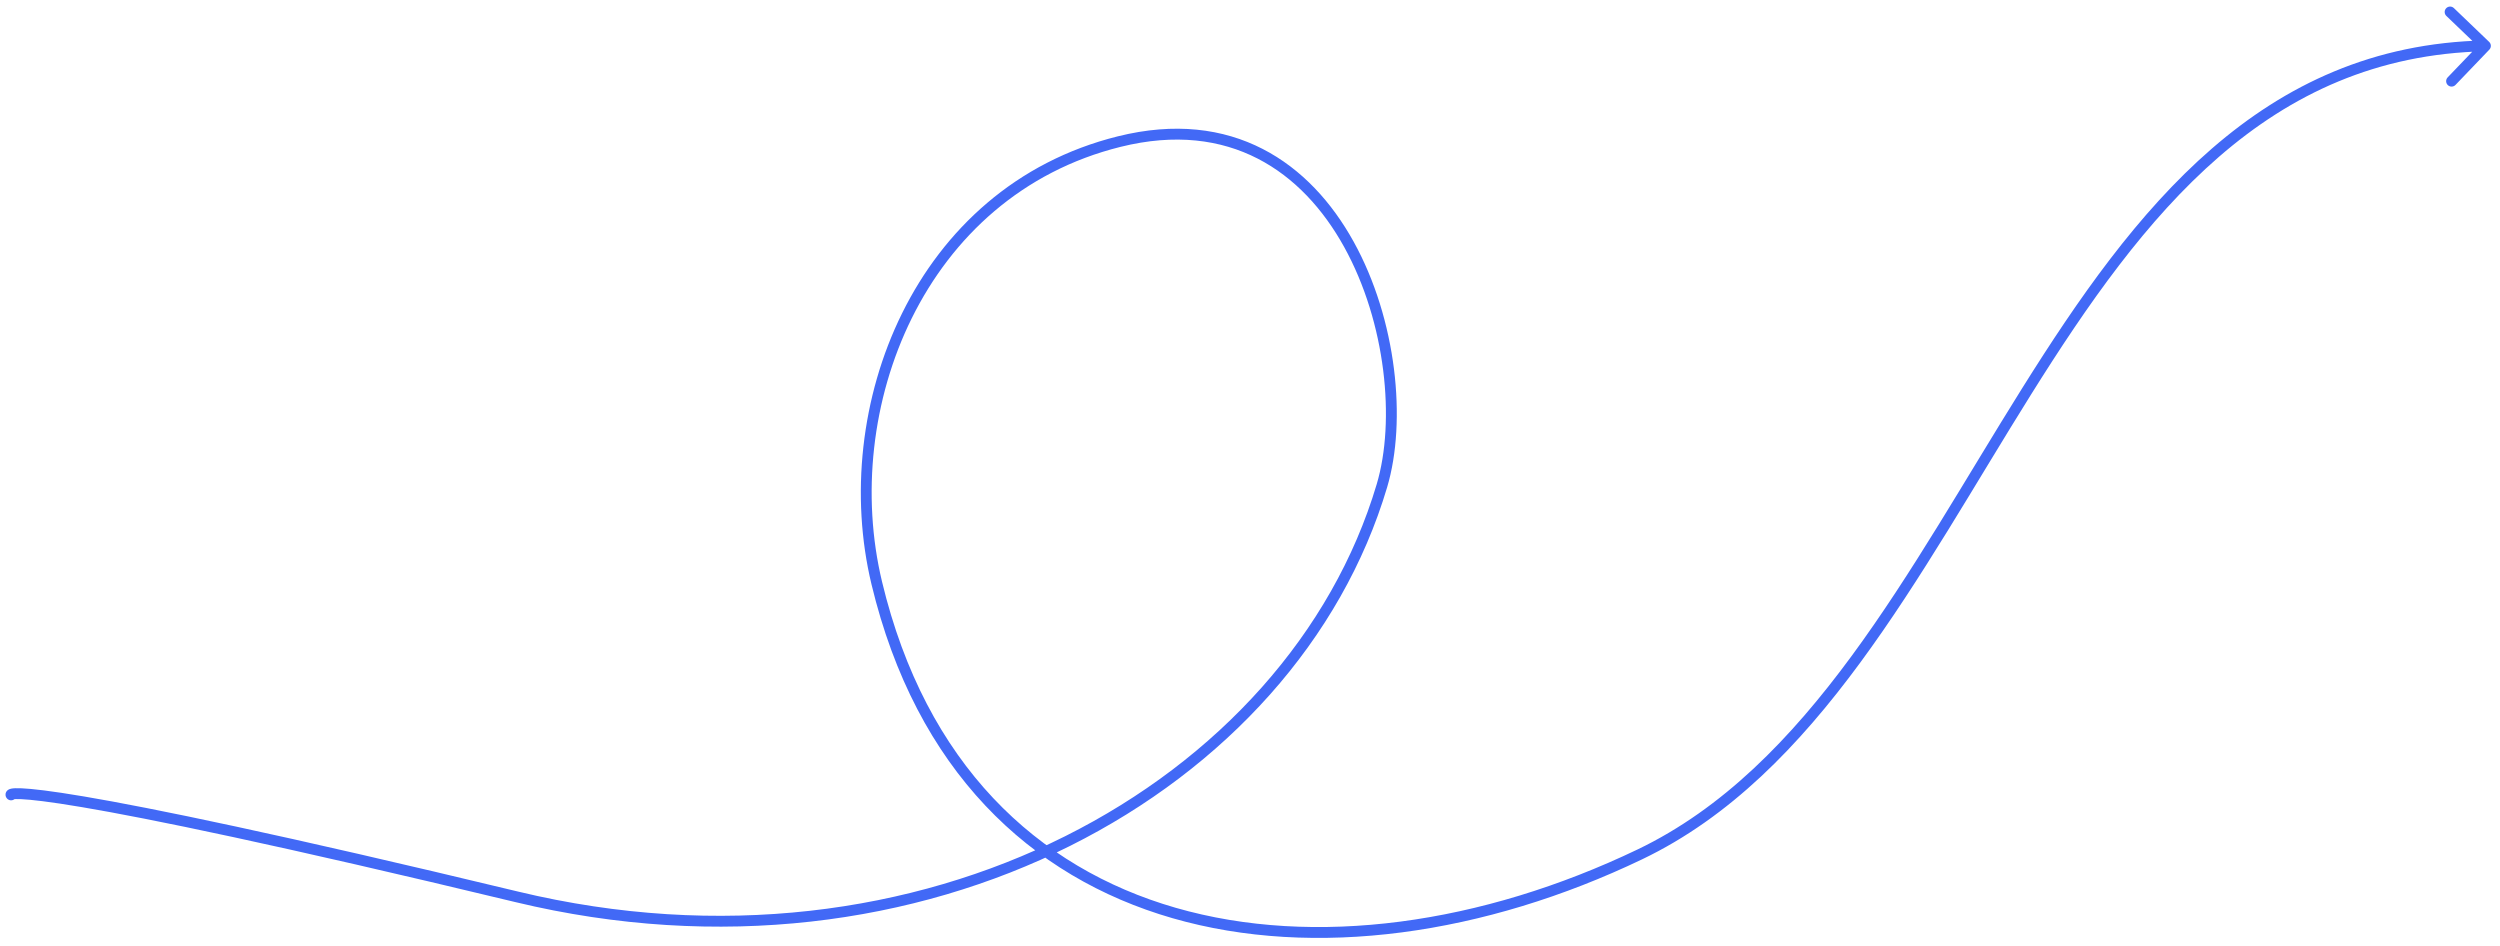 <svg width="230" height="87" viewBox="0 0 230 87" fill="none" xmlns="http://www.w3.org/2000/svg">
<path d="M47.547 82.511L47.43 82.997L47.547 82.511ZM127.139 44.681L126.66 44.538L126.66 44.538L127.139 44.681ZM102.969 13.025L103.09 13.511L102.969 13.025ZM80.661 53.631L81.147 53.515L81.147 53.515L80.661 53.631ZM150.856 78.609L151.072 79.06L150.856 78.609ZM229.02 4.564C229.211 4.365 229.204 4.048 229.005 3.857L225.756 0.743C225.557 0.552 225.241 0.559 225.049 0.758C224.858 0.958 224.865 1.274 225.064 1.465L227.952 4.233L225.184 7.121C224.993 7.32 225 7.637 225.199 7.828C225.399 8.019 225.715 8.012 225.906 7.813L229.02 4.564ZM0.718 73.529C0.938 73.696 1.252 73.652 1.418 73.432C1.585 73.212 1.541 72.898 1.321 72.731L0.718 73.529ZM47.43 82.997C84.918 92.022 119.273 72.893 127.618 44.824L126.66 44.538C118.496 71.998 84.744 90.952 47.664 82.025L47.43 82.997ZM127.618 44.824C129.427 38.74 128.506 29.409 124.535 22.235C122.545 18.638 119.771 15.552 116.154 13.697C112.53 11.837 108.1 11.235 102.849 12.54L103.09 13.511C108.13 12.258 112.309 12.848 115.698 14.587C119.095 16.33 121.74 19.249 123.661 22.719C127.513 29.68 128.385 38.734 126.66 44.538L127.618 44.824ZM102.849 12.54C84.032 17.217 76.283 37.523 80.175 53.748L81.147 53.515C77.344 37.66 84.956 18.018 103.09 13.511L102.849 12.54ZM80.175 53.748C84.279 70.859 94.761 80.692 107.875 84.475C120.959 88.249 136.604 85.988 151.072 79.06L150.64 78.158C136.329 85.01 120.94 87.203 108.153 83.514C95.395 79.834 85.17 70.287 81.147 53.515L80.175 53.748ZM151.072 79.06C159.15 75.192 165.512 68.614 171.141 60.962C176.762 53.32 181.698 44.54 186.868 36.277C197.247 19.689 208.599 5.143 228.67 4.718L228.648 3.718C207.997 4.156 196.39 19.172 186.02 35.747C180.815 44.066 175.928 52.767 170.335 60.37C164.749 67.963 158.505 74.392 150.64 78.158L151.072 79.06ZM1.321 72.731C1.368 72.767 1.482 72.869 1.503 73.053C1.527 73.258 1.419 73.398 1.356 73.457C1.297 73.51 1.243 73.531 1.235 73.534C1.22 73.539 1.217 73.539 1.233 73.536C1.307 73.521 1.513 73.503 1.956 73.523C2.826 73.562 4.486 73.74 7.552 74.259C13.678 75.295 25.357 77.683 47.43 82.997L47.664 82.025C25.585 76.709 13.879 74.315 7.719 73.273C4.641 72.752 2.933 72.566 2.001 72.524C1.542 72.504 1.238 72.516 1.044 72.554C0.992 72.564 0.937 72.577 0.882 72.598C0.834 72.616 0.754 72.651 0.678 72.721C0.598 72.794 0.484 72.949 0.51 73.168C0.533 73.367 0.656 73.482 0.718 73.529L1.321 72.731Z" fill="#4269F6"/>
</svg>
